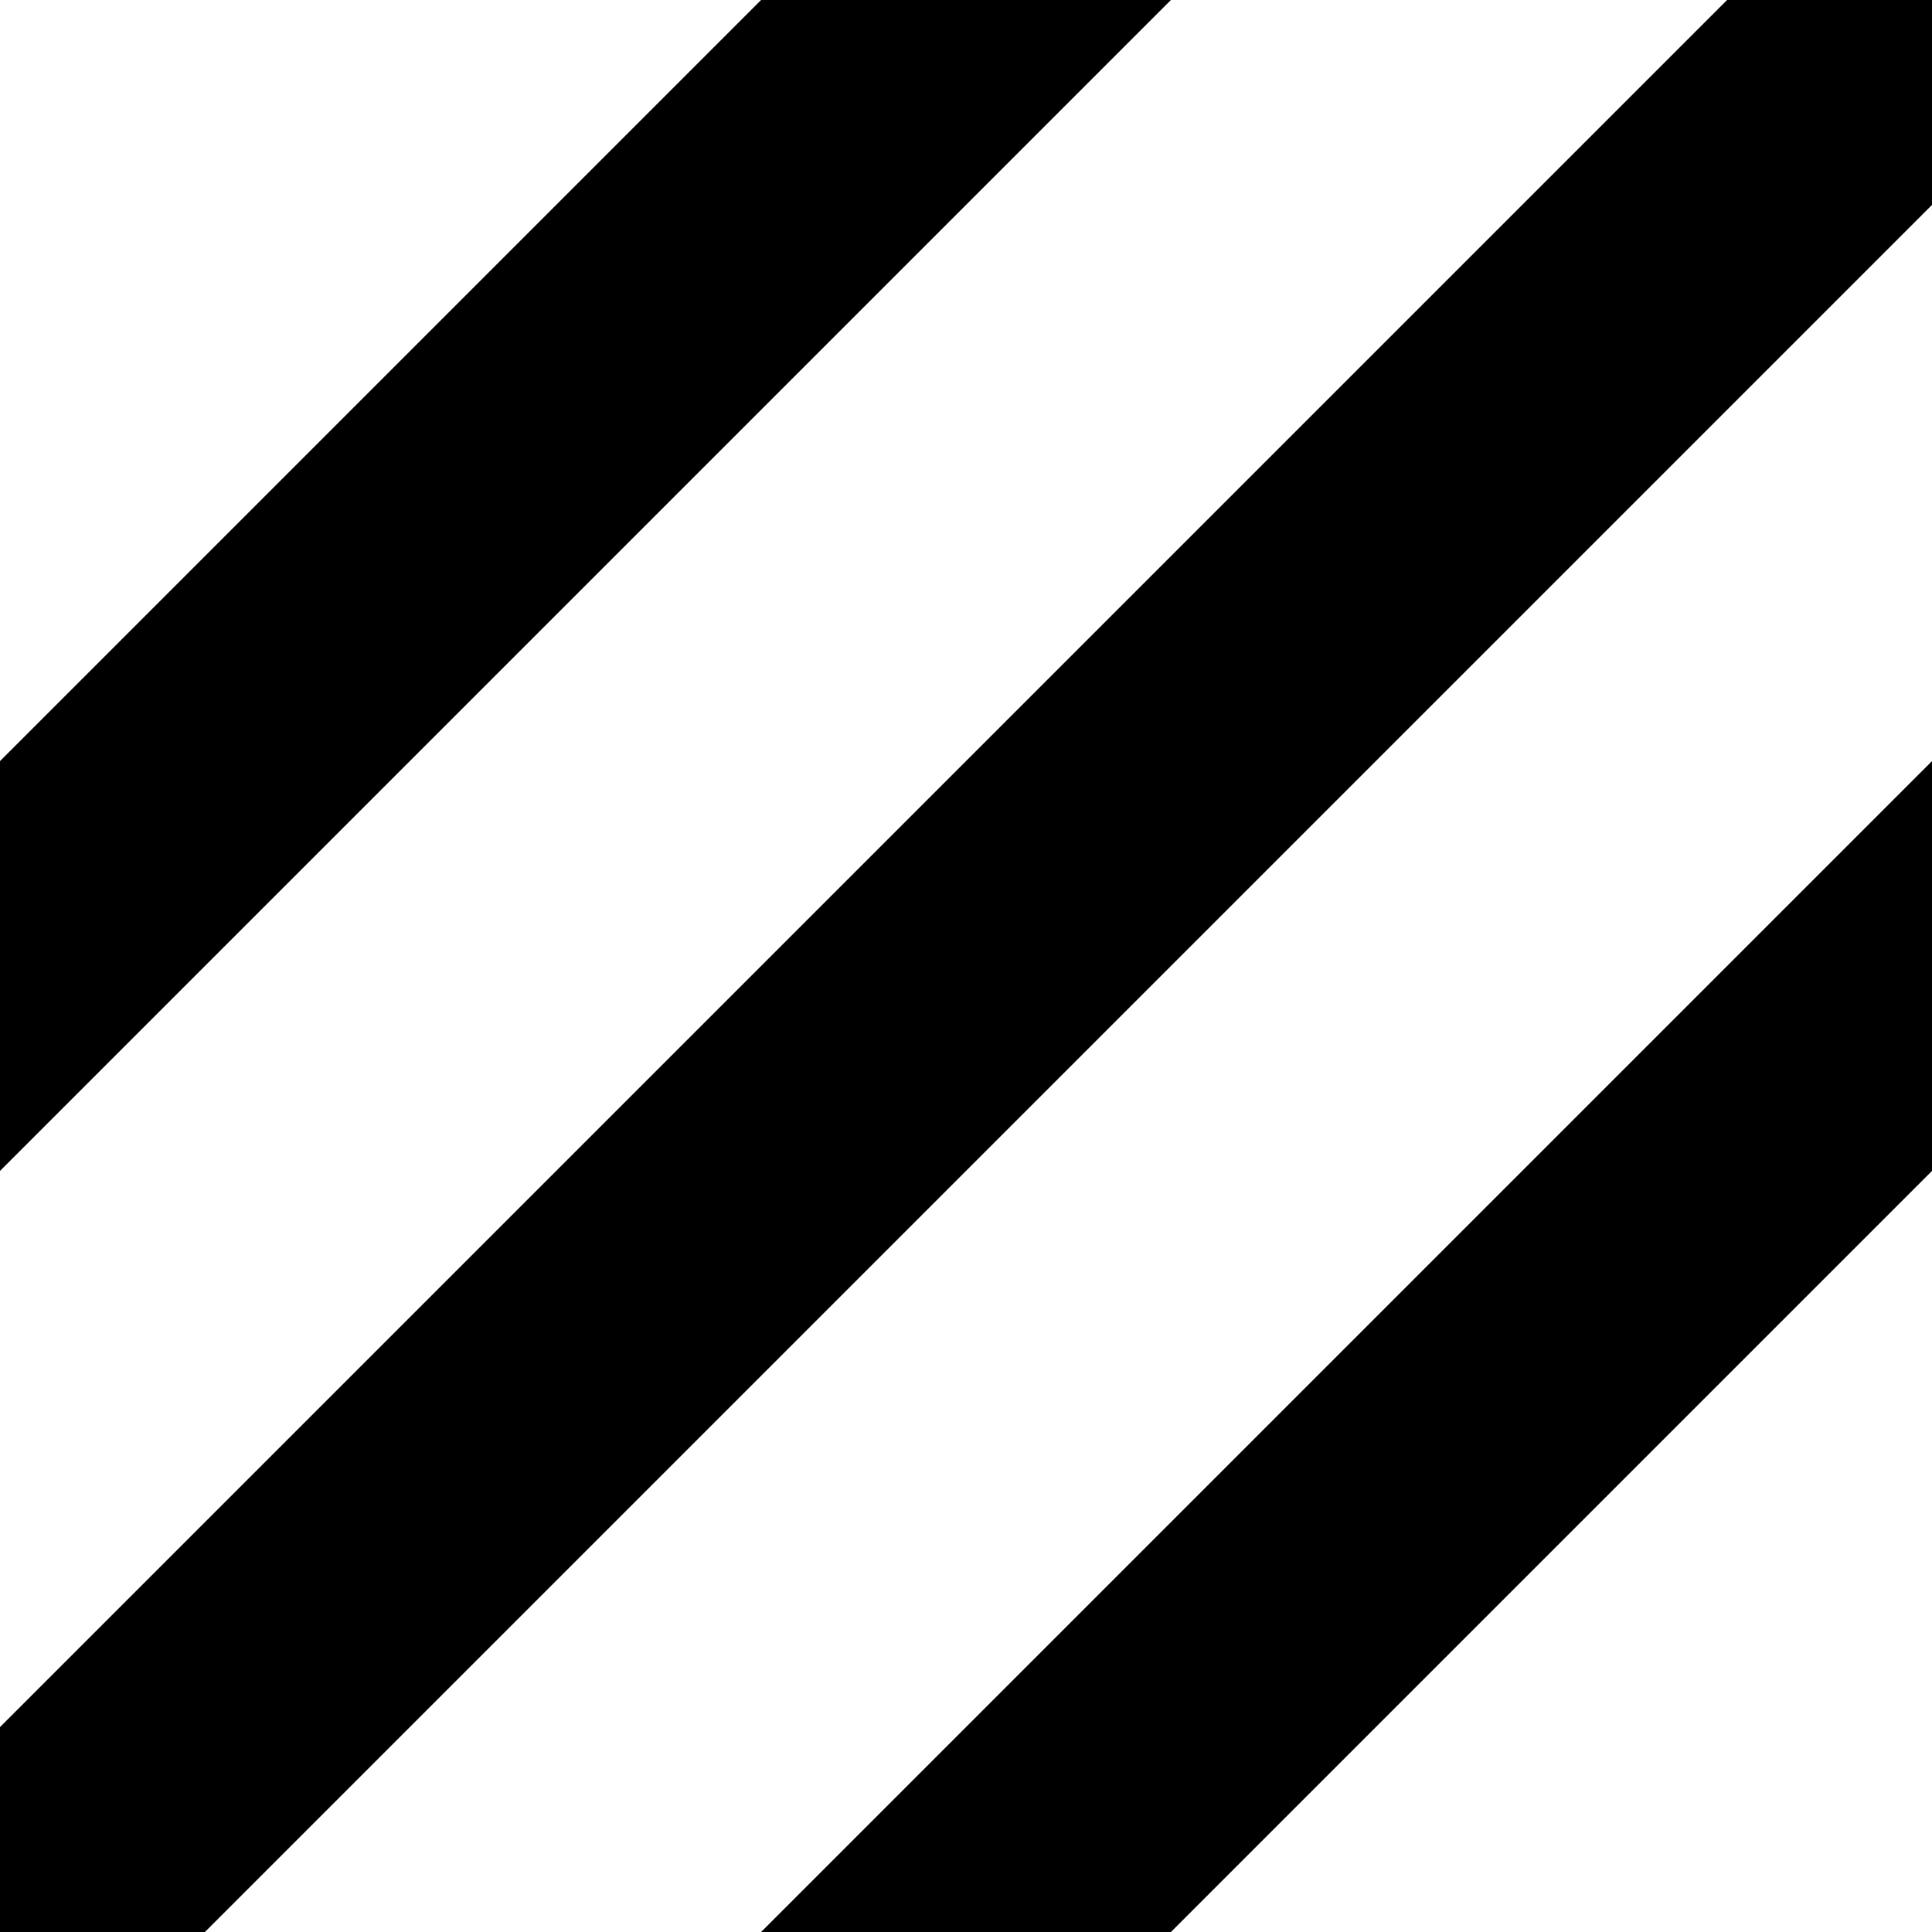 <?xml version="1.0" encoding="UTF-8"?>
<svg xmlns="http://www.w3.org/2000/svg" width="40" height="40" viewBox="0 0 40 40" stroke-linecap="square">

<rect width="100%" height="100%" fill="white"/>
<g stroke="black" stroke-width="6">
<line x1="-10" y1="50" x2="50" y2="-10"/>
<line x1="-30" y1="50" x2="30" y2="-10"/>
<line x1="10" y1="50" x2="70" y2="-10"/>
</g>

</svg>